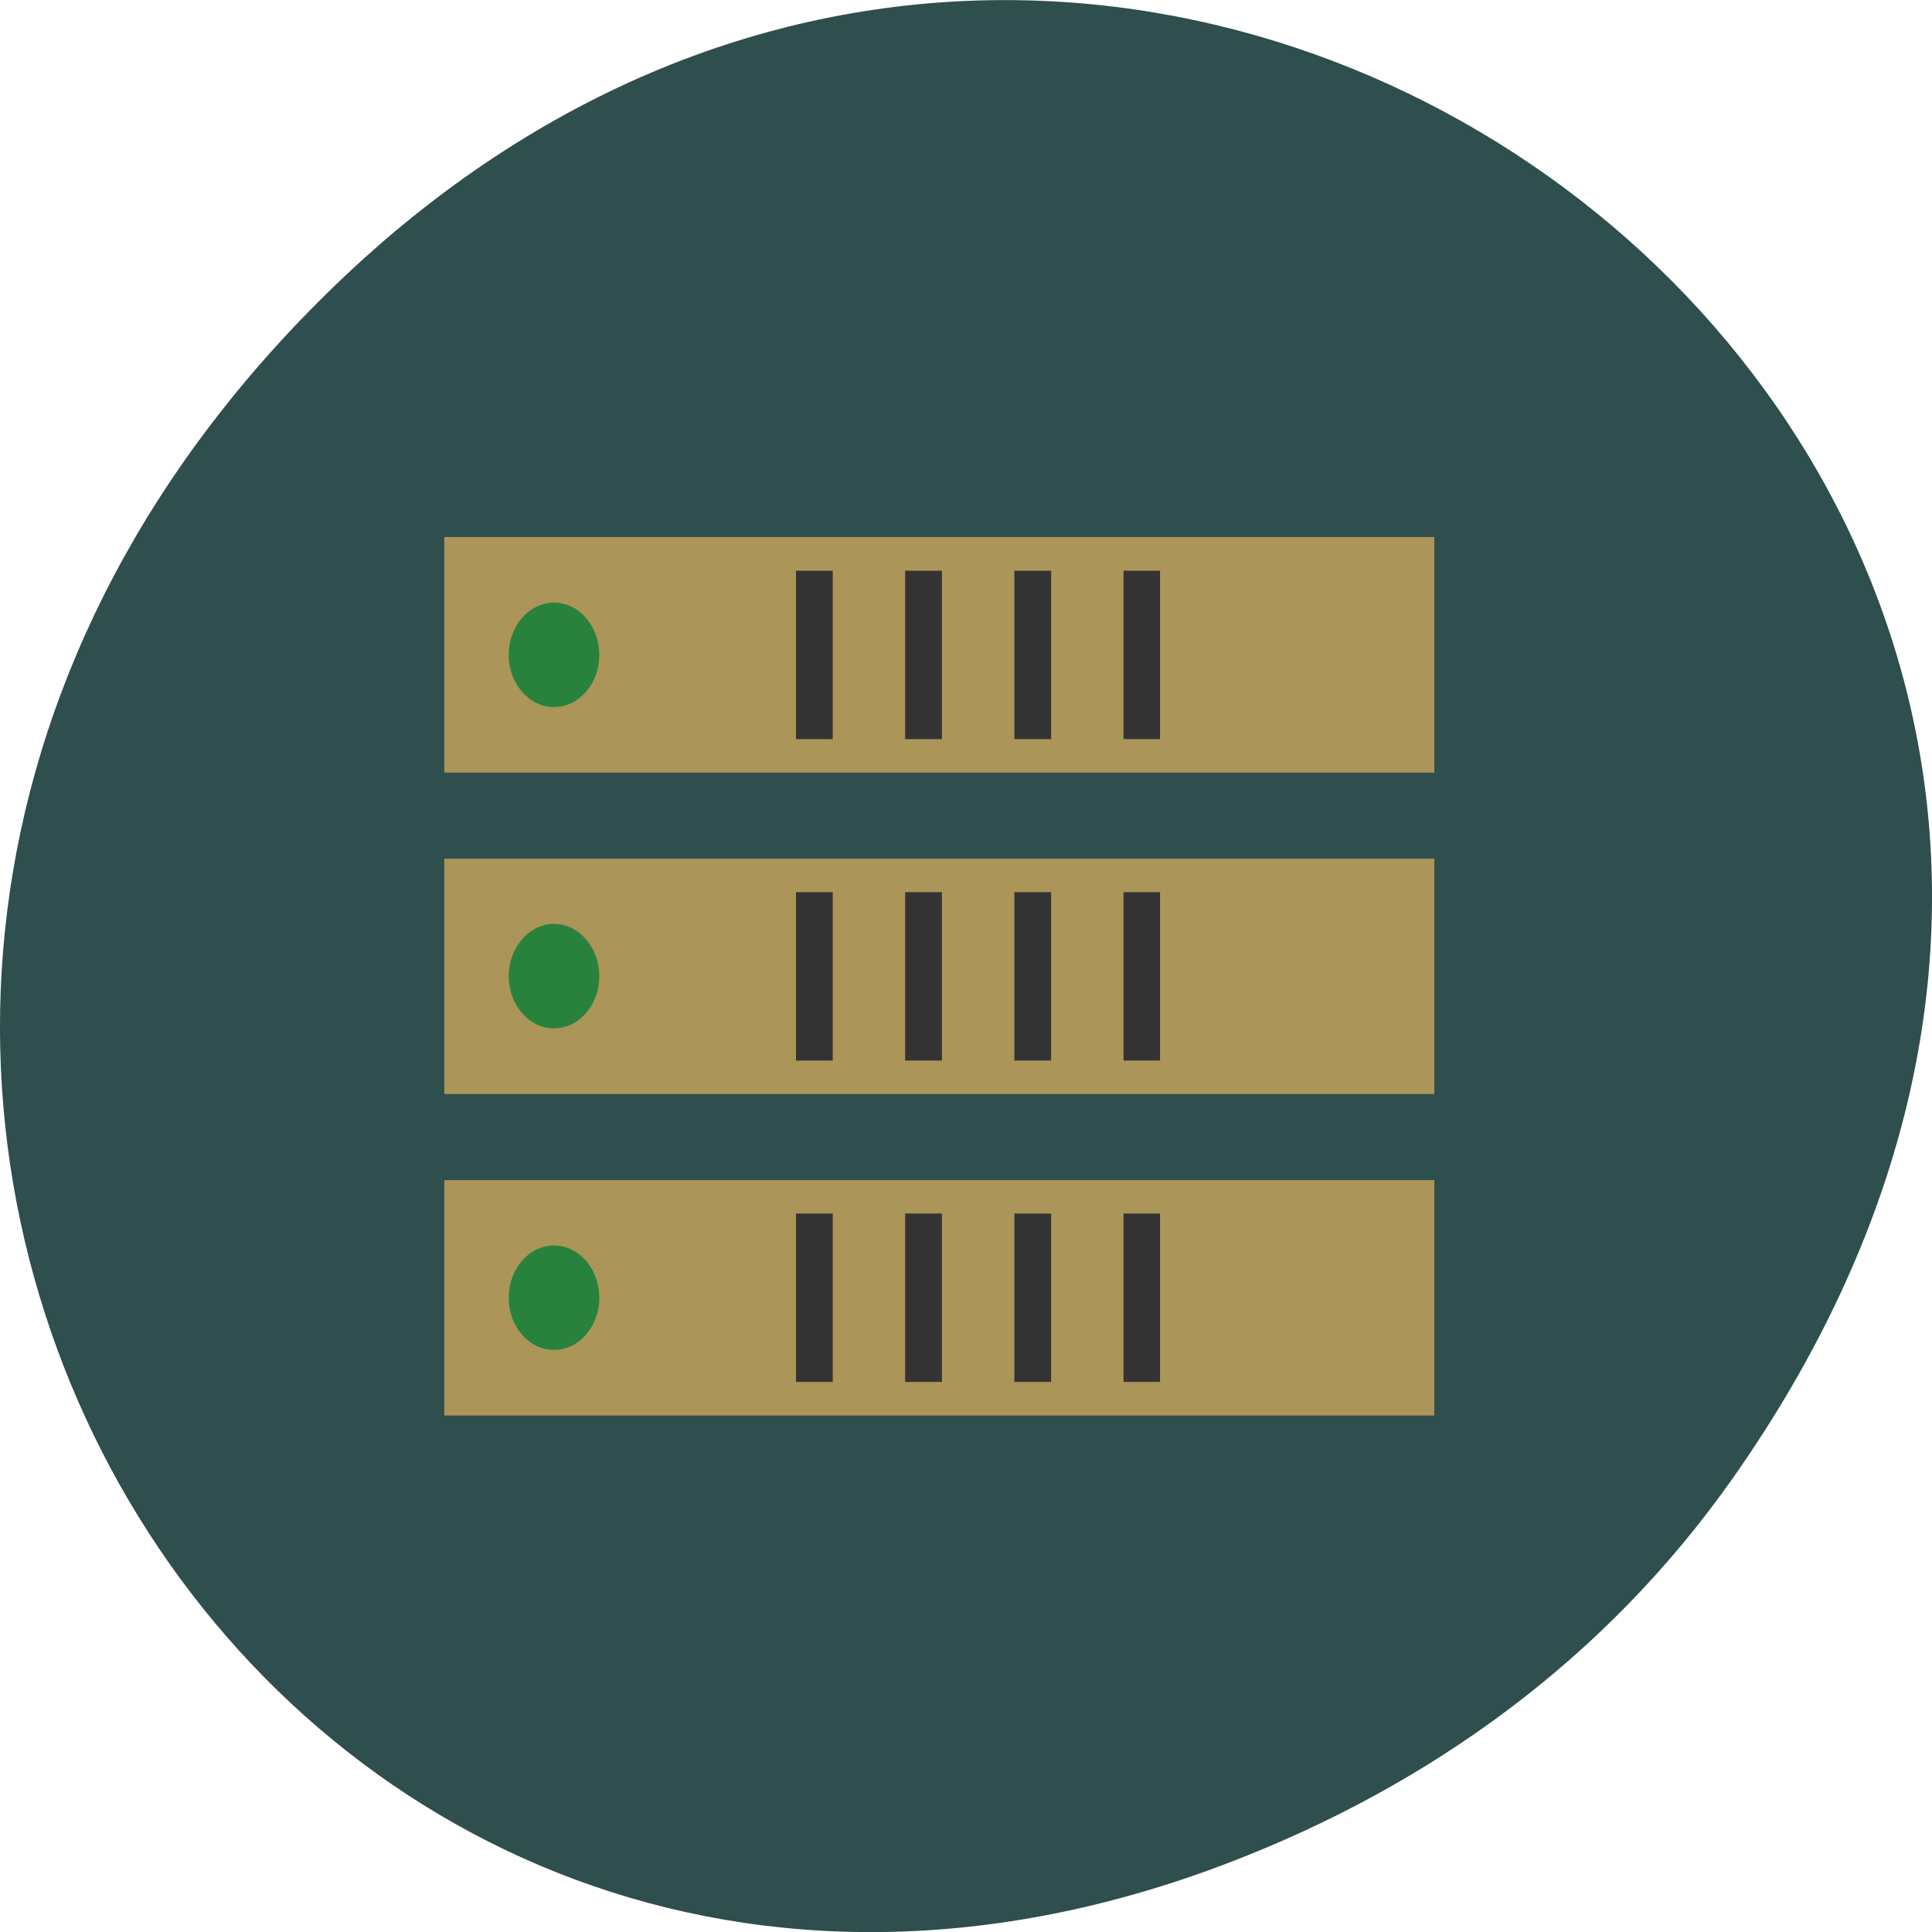 <svg xmlns="http://www.w3.org/2000/svg" viewBox="0 0 32 32"><path d="m 28.703 24.48 c 11.508 -16.367 -9.742 -32.949 -23.297 -19.613 c -12.773 12.563 -0.934 32.09 14.961 25.98 c 3.316 -1.273 6.223 -3.363 8.336 -6.367" fill="#2f4e4e"/><path d="m 7.359 8.895 h 16.398 v 3.902 h -16.398" fill="#ab9559"/><path d="m 9.926 10.848 c 0 0.477 -0.336 0.863 -0.75 0.863 c -0.414 0 -0.75 -0.387 -0.75 -0.863 c 0 -0.477 0.336 -0.867 0.75 -0.867 c 0.414 0 0.75 0.391 0.75 0.867" fill="#28823c"/><g fill="#333"><path d="m 13.184 9.453 h 0.609 v 2.789 h -0.609"/><path d="m 14.992 9.453 h 0.609 v 2.789 h -0.609"/><path d="m 16.801 9.453 h 0.609 v 2.789 h -0.609"/><path d="m 18.609 9.453 h 0.605 v 2.789 h -0.605"/></g><path d="m 7.359 14.223 h 16.398 v 3.898 h -16.398" fill="#ab9559"/><path d="m 9.926 16.17 c 0 0.477 -0.336 0.863 -0.75 0.863 c -0.414 0 -0.75 -0.387 -0.75 -0.863 c 0 -0.477 0.336 -0.867 0.75 -0.867 c 0.414 0 0.75 0.391 0.75 0.867" fill="#28823c"/><g fill="#333"><path d="m 13.184 14.777 h 0.609 v 2.789 h -0.609"/><path d="m 14.992 14.777 h 0.609 v 2.789 h -0.609"/><path d="m 16.801 14.777 h 0.609 v 2.789 h -0.609"/><path d="m 18.609 14.777 h 0.605 v 2.789 h -0.605"/></g><path d="m 7.359 19.547 h 16.398 v 3.898 h -16.398" fill="#ab9559"/><path d="m 9.926 21.496 c 0 0.477 -0.336 0.863 -0.75 0.863 c -0.414 0 -0.75 -0.387 -0.75 -0.863 c 0 -0.48 0.336 -0.867 0.75 -0.867 c 0.414 0 0.75 0.387 0.75 0.867" fill="#28823c"/><g fill="#333"><path d="m 13.184 20.1 h 0.609 v 2.789 h -0.609"/><path d="m 14.992 20.1 h 0.609 v 2.789 h -0.609"/><path d="m 16.801 20.1 h 0.609 v 2.789 h -0.609"/><path d="m 18.609 20.1 h 0.605 v 2.789 h -0.605"/></g></svg>